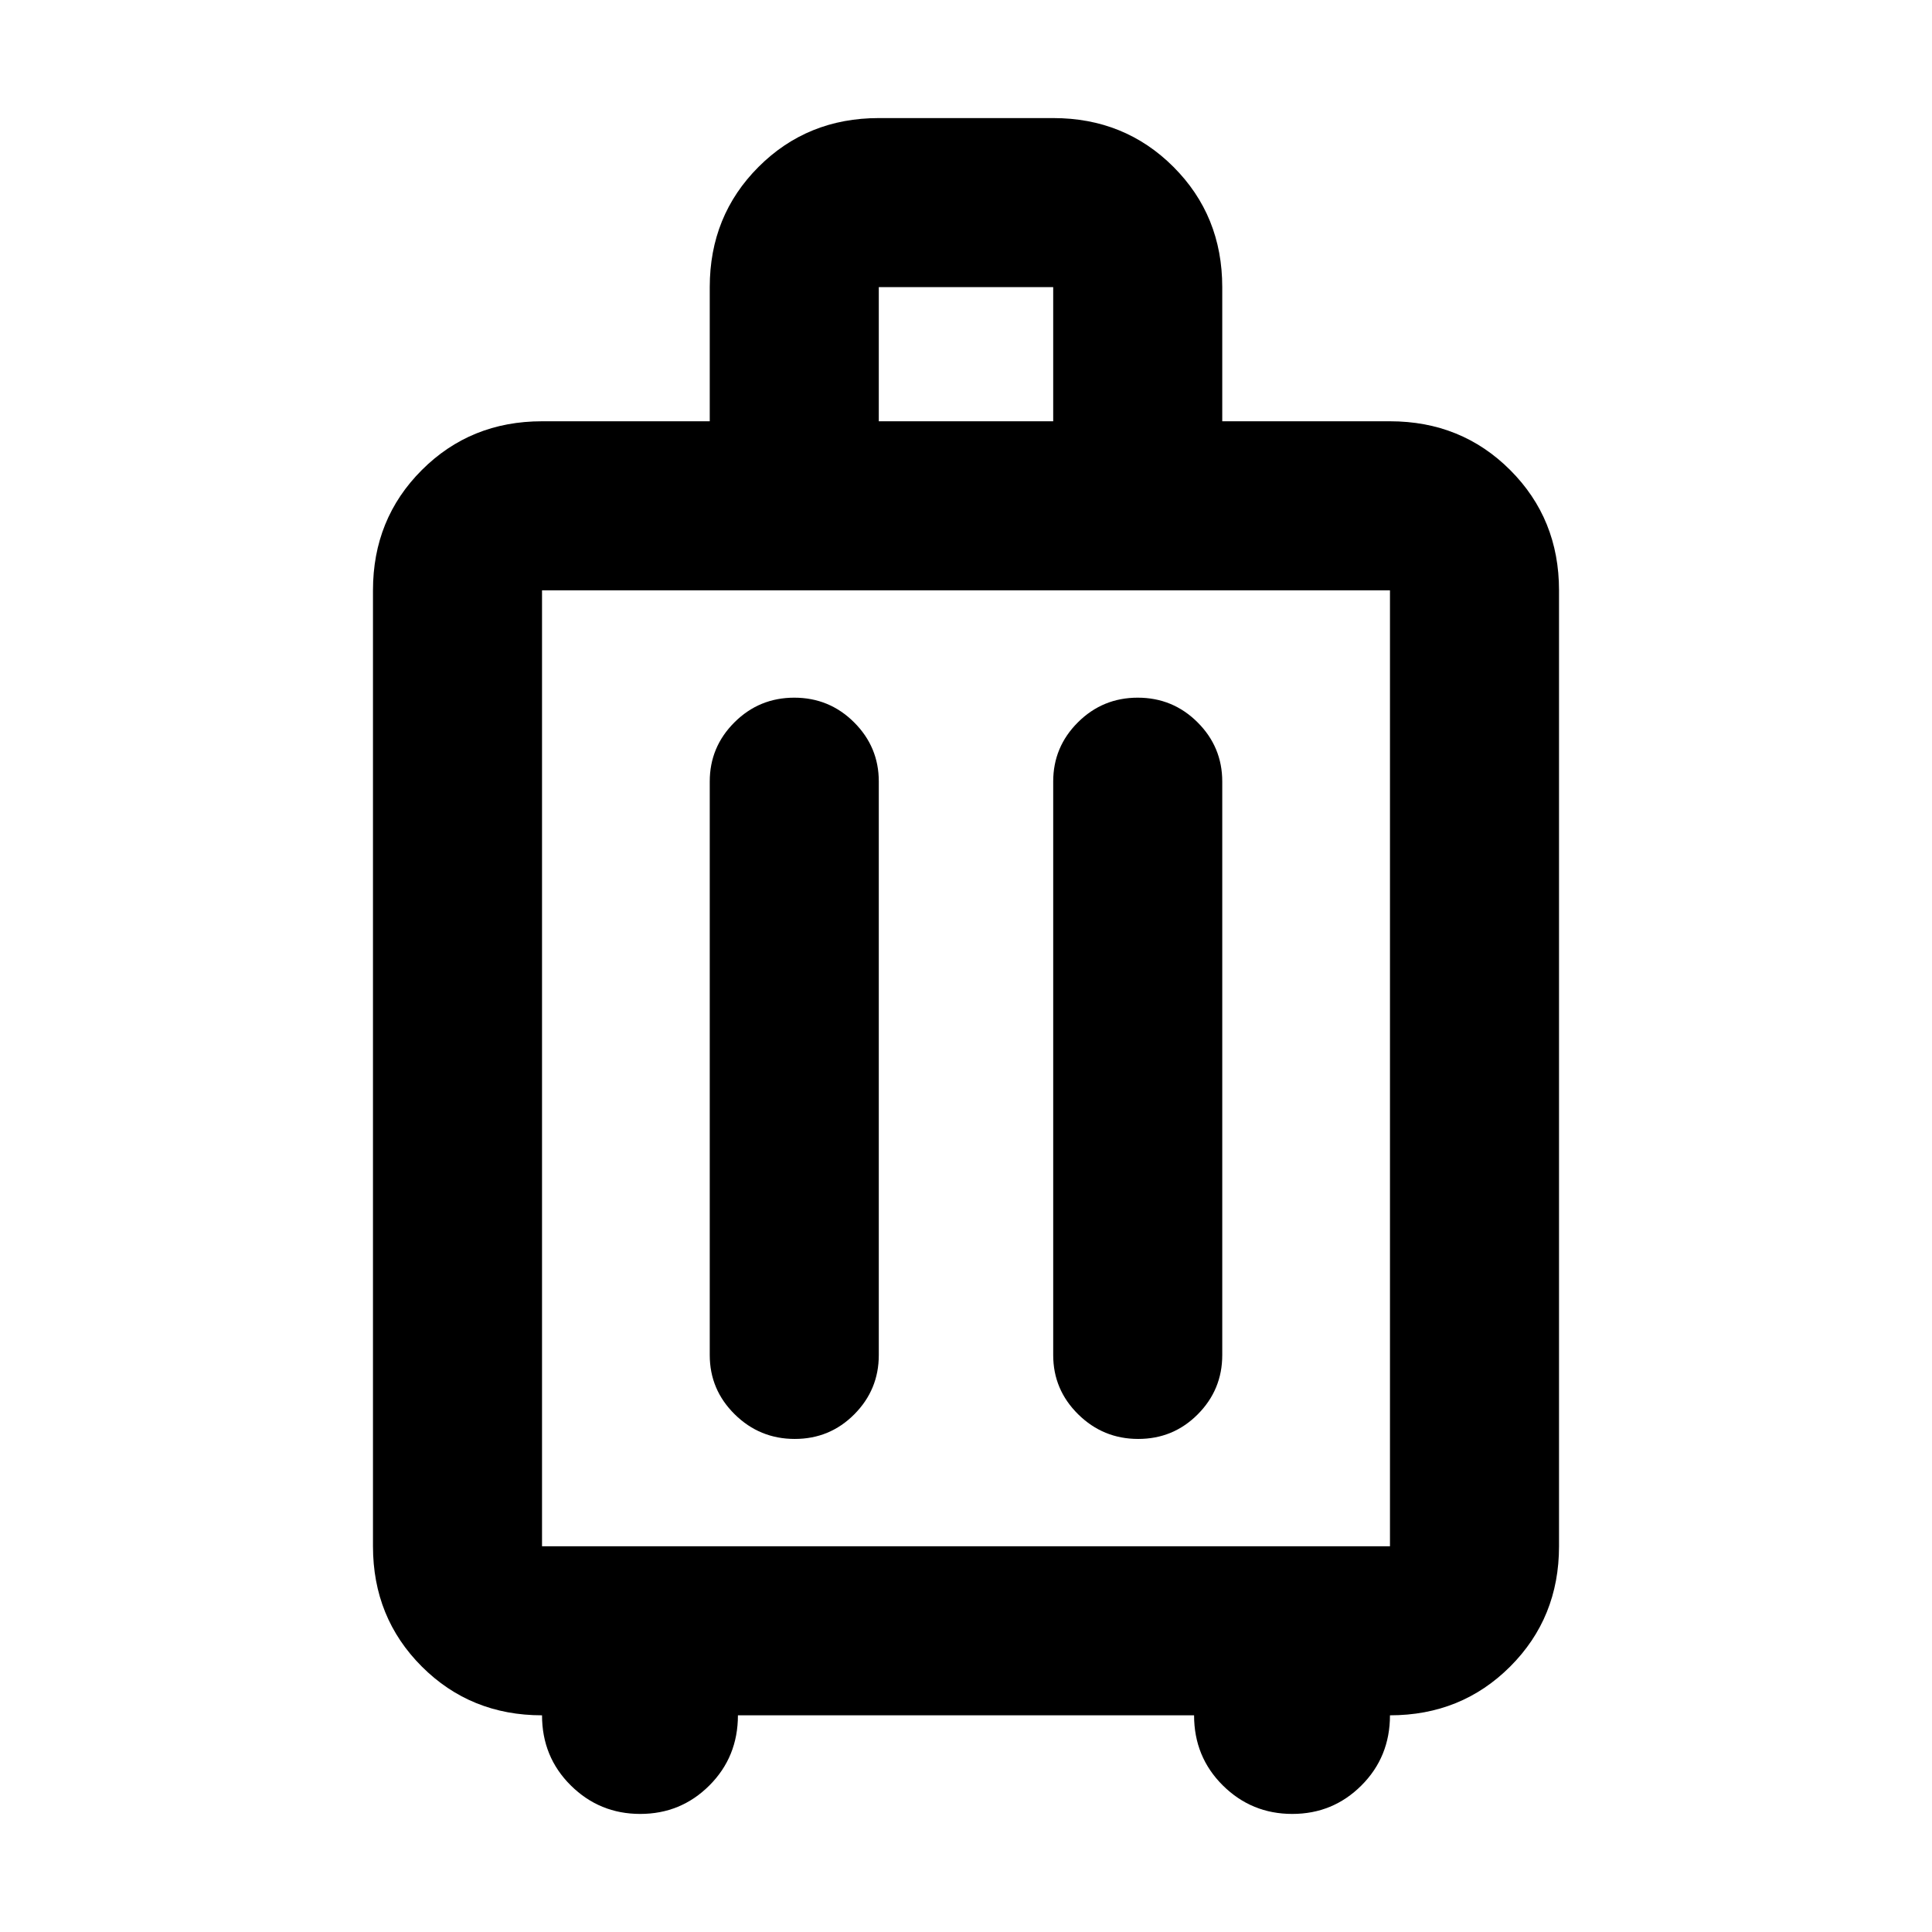 <svg xmlns="http://www.w3.org/2000/svg" height="40" viewBox="0 -960 960 960" width="40"><path d="M269.33-107.67q-35.5 0-59.75-24.25t-24.25-59.75v-475q0-35.5 24.25-59.75t59.75-24.25h83.34v-66.66q0-35.5 24.25-59.75t59.75-24.25h86.66q35.5 0 59.75 24.25t24.25 59.75v66.66h83.34q35.5 0 59.75 24.25t24.25 59.75v475q0 35.5-24.25 59.75t-59.75 24.25q0 20.67-14.17 34.84-14.17 14.16-34.38 14.16t-34.5-14.16Q593.33-87 593.33-107.67H366.67q0 20.67-14.17 34.84-14.17 14.16-34.38 14.16t-34.5-14.16Q269.33-87 269.33-107.67Zm0-84h421.34v-475H269.33v475Zm125.34-421.66q-17.42 0-29.71 12.24t-12.29 29.42v285q0 17.19 12.4 29.43Q377.48-245 394.91-245q17.42 0 29.59-12.24 12.17-12.24 12.17-29.43v-285q0-17.18-12.29-29.42-12.28-12.24-29.71-12.24Zm170.67 0q-17.43 0-29.72 12.24t-12.29 29.42v285q0 17.19 12.41 29.43Q548.15-245 565.57-245q17.43 0 29.6-12.24 12.16-12.24 12.16-29.43v-285q0-17.18-12.28-29.42-12.28-12.24-29.71-12.24ZM436.67-750.67h86.66v-66.66h-86.66v66.66ZM480-429.33Z"/></svg>